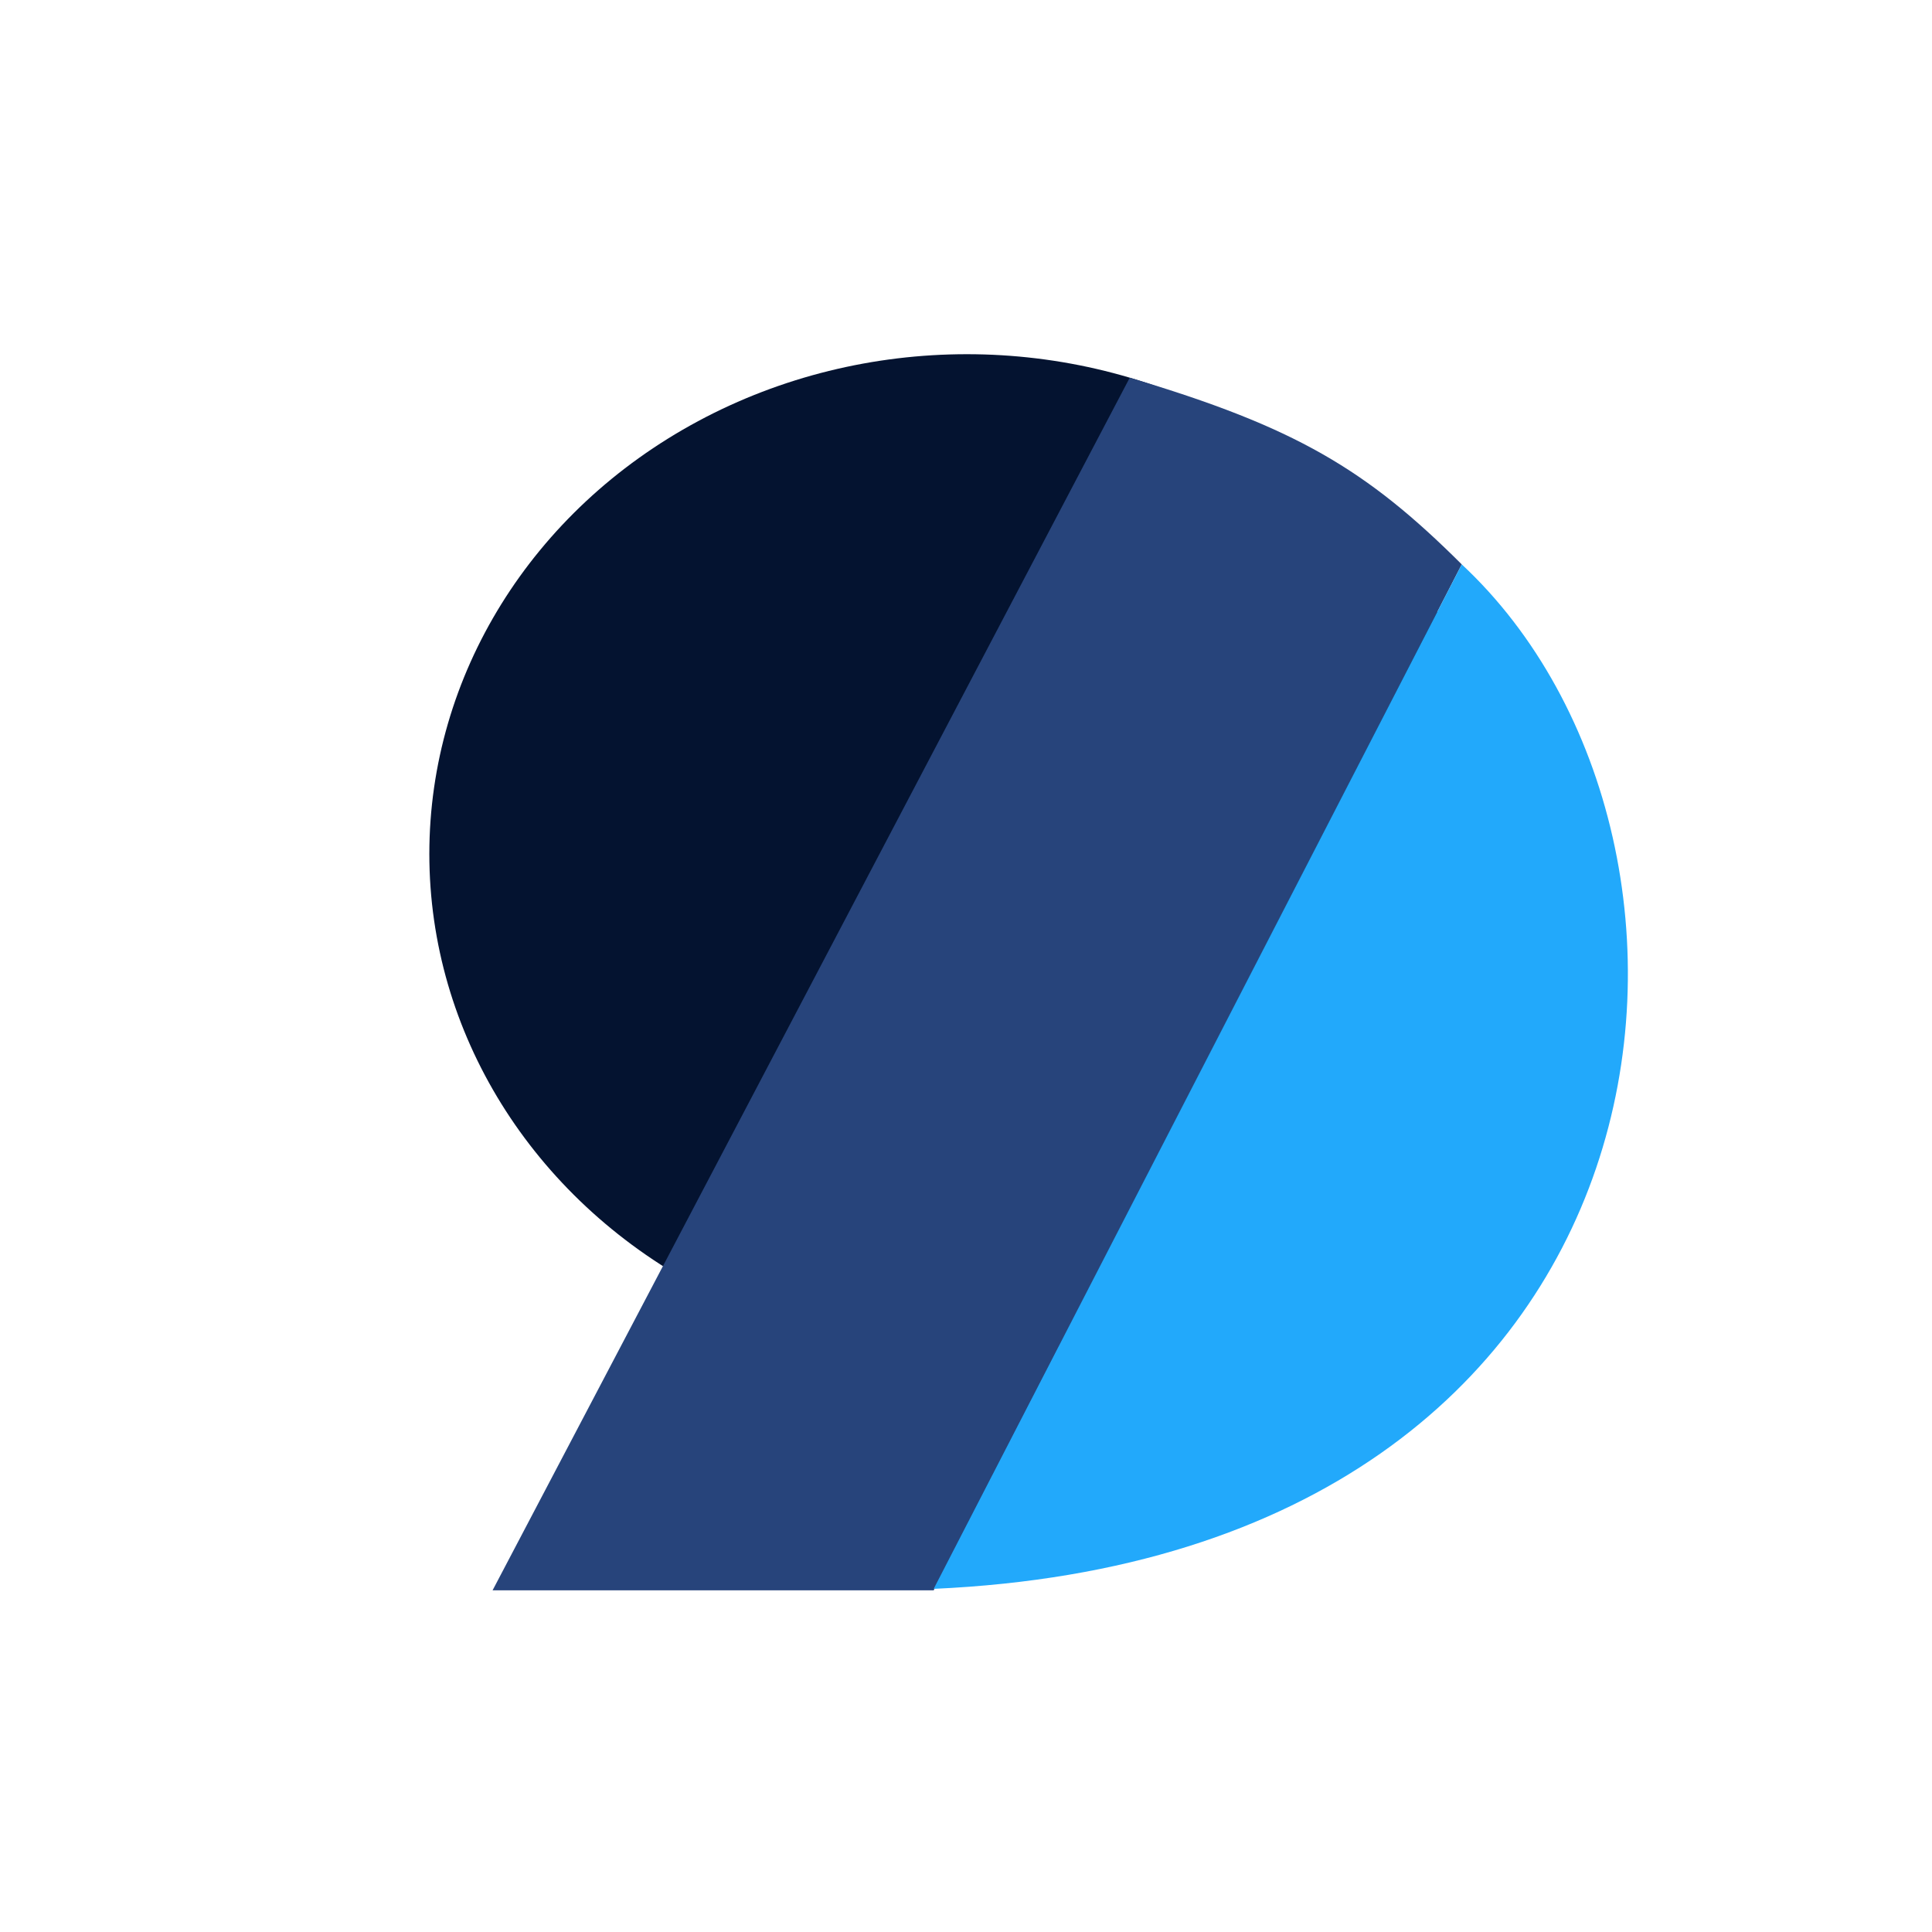 <svg width="540" height="540" viewBox="0 0 540 540" fill="none" xmlns="http://www.w3.org/2000/svg">
<rect width="540" height="540" rx="270" fill="white"/>
<g filter="url(#filter0_d)">
<ellipse cx="266.249" cy="234.679" rx="150.249" ry="139.679" fill="#041330"/>
<path d="M311.766 101.573L133.676 440.5H256.969L404.566 153.747C377.932 127.208 358.124 115.353 311.766 101.573Z" fill="#27447B"/>
<path d="M404.567 153.747L256.969 440.089C470.451 430.566 488.008 231.494 404.567 153.747Z" fill="#22A9FB"/>
</g>
<defs>
<filter id="filter0_d" x="116" y="95" width="343" height="353.5" filterUnits="userSpaceOnUse" color-interpolation-filters="sRGB">
<feFlood flood-opacity="0" result="BackgroundImageFix"/>
<feColorMatrix in="SourceAlpha" type="matrix" values="0 0 0 0 0 0 0 0 0 0 0 0 0 0 0 0 0 0 127 0"/>
<feOffset dx="4" dy="4"/>
<feGaussianBlur stdDeviation="2"/>
<feColorMatrix type="matrix" values="0 0 0 0 0 0 0 0 0 0 0 0 0 0 0 0 0 0 0.25 0"/>
<feBlend mode="normal" in2="BackgroundImageFix" result="effect1_dropShadow"/>
<feBlend mode="normal" in="SourceGraphic" in2="effect1_dropShadow" result="shape"/>
</filter>
</defs>
</svg>

